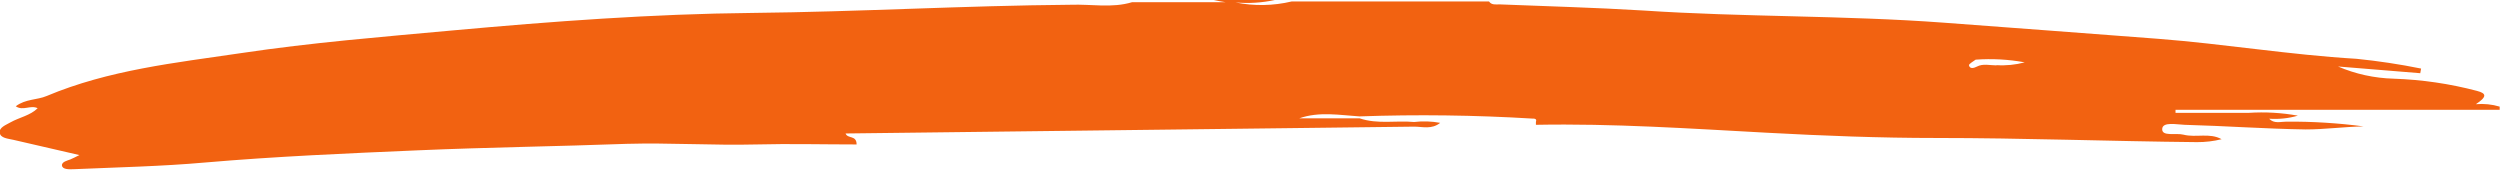 <svg width="192" height="14" viewBox="0 0 192 14" fill="none" xmlns="http://www.w3.org/2000/svg">
<g clip-path="url(#clip0_2447_13358)">
<path d="M191.975 8.433V8.189C191.387 8.012 190.764 7.948 190.147 8.002C190.993 7.44 190.993 7.177 190.231 6.98C188.149 6.43 185.998 6.115 183.829 6.043C182.349 6.002 180.894 5.683 179.558 5.107L185.876 5.622L185.939 5.266C184.302 4.934 182.646 4.684 180.979 4.516C175.872 4.216 170.828 3.373 165.743 2.98C160.261 2.558 154.778 2.155 149.296 1.743C141.61 1.171 133.883 1.321 126.197 0.806C122.521 0.581 118.887 0.487 115.17 0.337C114.888 0.337 114.554 0.403 114.355 0.112H99.203C97.79 0.451 96.307 0.476 94.88 0.187C95.894 0.277 96.918 0.214 97.908 0L93.22 0C93.526 0.069 93.829 0.125 94.128 0.169H86.944C85.398 0.637 83.811 0.309 82.245 0.365C74.078 0.431 65.944 0.909 57.778 0.993C50.102 1.068 42.448 1.64 34.804 2.333C29.374 2.83 23.923 3.27 18.535 4.076C13.46 4.825 8.353 5.369 3.581 7.374C2.86 7.683 1.962 7.59 1.21 8.161C1.764 8.545 2.338 8.039 2.892 8.311C2.328 8.873 1.482 9.014 0.803 9.398C0.448 9.604 -0.074 9.782 -0.022 10.194C0.03 10.607 0.605 10.644 1.022 10.738L6.098 11.909C5.753 12.078 5.586 12.171 5.398 12.246C5.21 12.321 4.709 12.424 4.761 12.724C4.813 13.024 5.314 13.005 5.628 12.996C9.011 12.846 12.394 12.78 15.757 12.48C21.198 12.012 26.659 11.778 32.11 11.544C37.561 11.309 42.813 11.244 48.129 11.047C51.429 10.953 54.76 11.178 58.091 11.094C60.649 11.028 63.208 11.094 65.787 11.094C65.787 10.354 65.098 10.681 64.941 10.251L108.601 9.726C109.259 9.726 109.949 9.96 110.606 9.435C109.947 9.312 109.269 9.29 108.601 9.37C107.223 9.239 105.803 9.557 104.424 9.089H99.778C101.313 8.545 102.91 8.845 104.404 8.939C108.831 8.784 113.265 8.84 117.686 9.107C117.833 9.107 118.052 9.107 117.958 9.36C117.953 9.435 117.953 9.51 117.958 9.585C123.889 9.473 129.81 9.876 135.71 10.194C140.033 10.429 144.378 10.597 148.701 10.597C155.384 10.597 162.057 10.85 168.73 10.916C169.368 10.919 170.004 10.844 170.62 10.691C169.701 10.176 168.646 10.588 167.696 10.344C167.121 10.194 166.035 10.504 166.056 9.913C166.077 9.323 167.174 9.567 167.769 9.585C170.902 9.67 173.972 9.894 177.073 9.941C178.546 9.941 180.028 9.735 181.522 9.707C179.561 9.45 177.582 9.327 175.601 9.342C175.152 9.342 174.64 9.52 174.275 9.117C175.019 9.169 175.768 9.089 176.478 8.883C175.238 8.657 173.97 8.585 172.708 8.667H167.08V8.433H191.975ZM153.337 5.022C152.836 5.022 152.293 4.863 151.823 5.116C151.625 5.219 151.28 5.331 151.217 5.013C151.217 4.891 151.552 4.722 151.729 4.582C152.99 4.491 154.259 4.56 155.499 4.788C154.796 4.978 154.059 5.051 153.327 5.003L153.337 5.022Z" fill="#F26211"/>
</g>
<defs>
<clipPath id="clip0_2447_13358">
<rect width="192" height="14" fill="white"/>
</clipPath>
</defs>
</svg>

